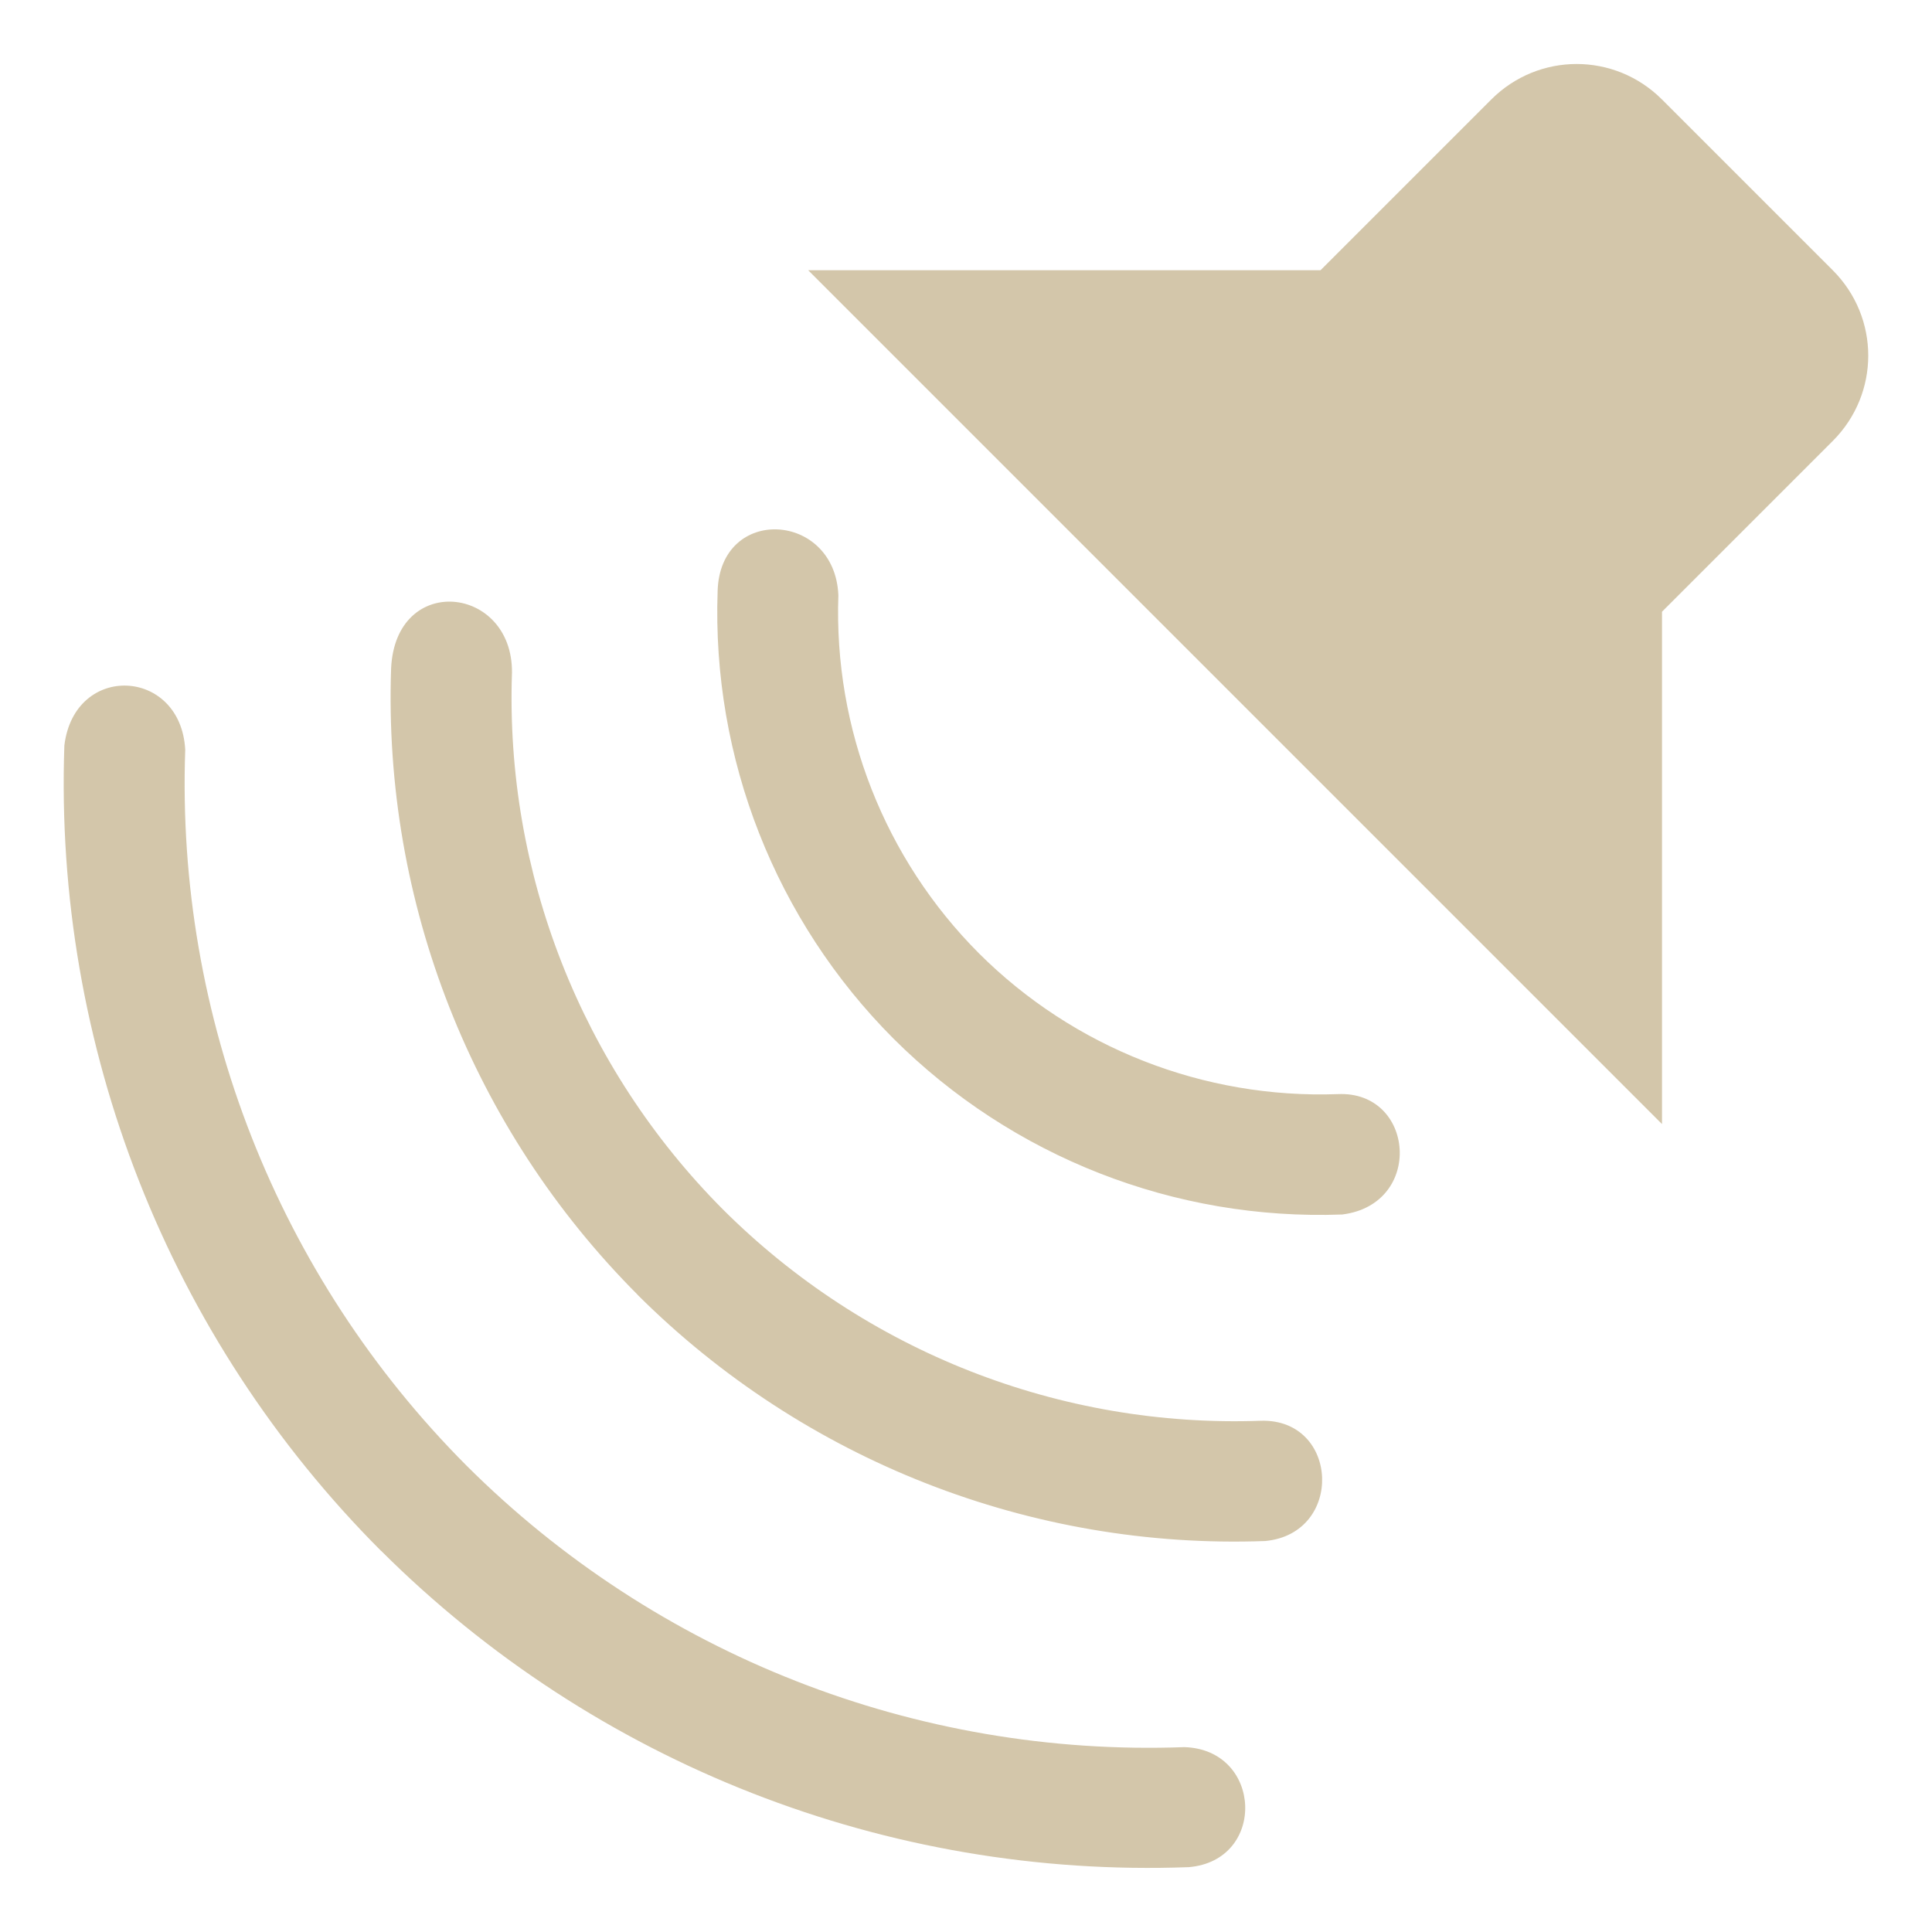 <svg width="16px" height="16px" version="1.1" viewBox="0 0 16 16" xmlns="http://www.w3.org/2000/svg">
 <path d="m3.157 12.845c-1.761-1.764-2.711-4.18-2.624-6.671 0.083-0.688 0.964-0.646 1.001 0.035-0.078 2.214 0.766 4.36 2.33 5.929 1.572 1.568 3.725 2.413 5.944 2.331 0.648 0.019 0.684 0.94 0.036 0.994-2.496 0.093-4.918-0.856-6.687-2.619zm2.123-2.123c-1.369-1.372-2.108-3.25-2.041-5.187 0.037-0.794 1.007-0.688 1.001 0.035-0.058 1.66 0.575 3.269 1.747 4.446 1.179 1.176 2.792 1.811 4.457 1.75 0.647-0.016 0.688 0.933 0.035 0.996-1.941 0.072-3.823-0.668-5.198-2.038zm2.12-2.12c-0.978-0.98-1.505-2.322-1.457-3.705 0.019-0.717 0.972-0.661 1 0.033-0.039 1.107 0.382 2.181 1.164 2.965 0.786 0.784 1.863 1.206 2.972 1.166 0.638-0.03 0.716 0.913 0.036 0.997-1.387 0.051-2.732-0.476-3.715-1.456zm-0.707-6.364h4.243l1.414-1.414c0.392-0.392 1.022-0.392 1.414 0l1.414 1.414c0.392 0.392 0.392 1.022 0 1.414l-1.414 1.414v4.243z" fill="#D3C6AA"/>
</svg>
